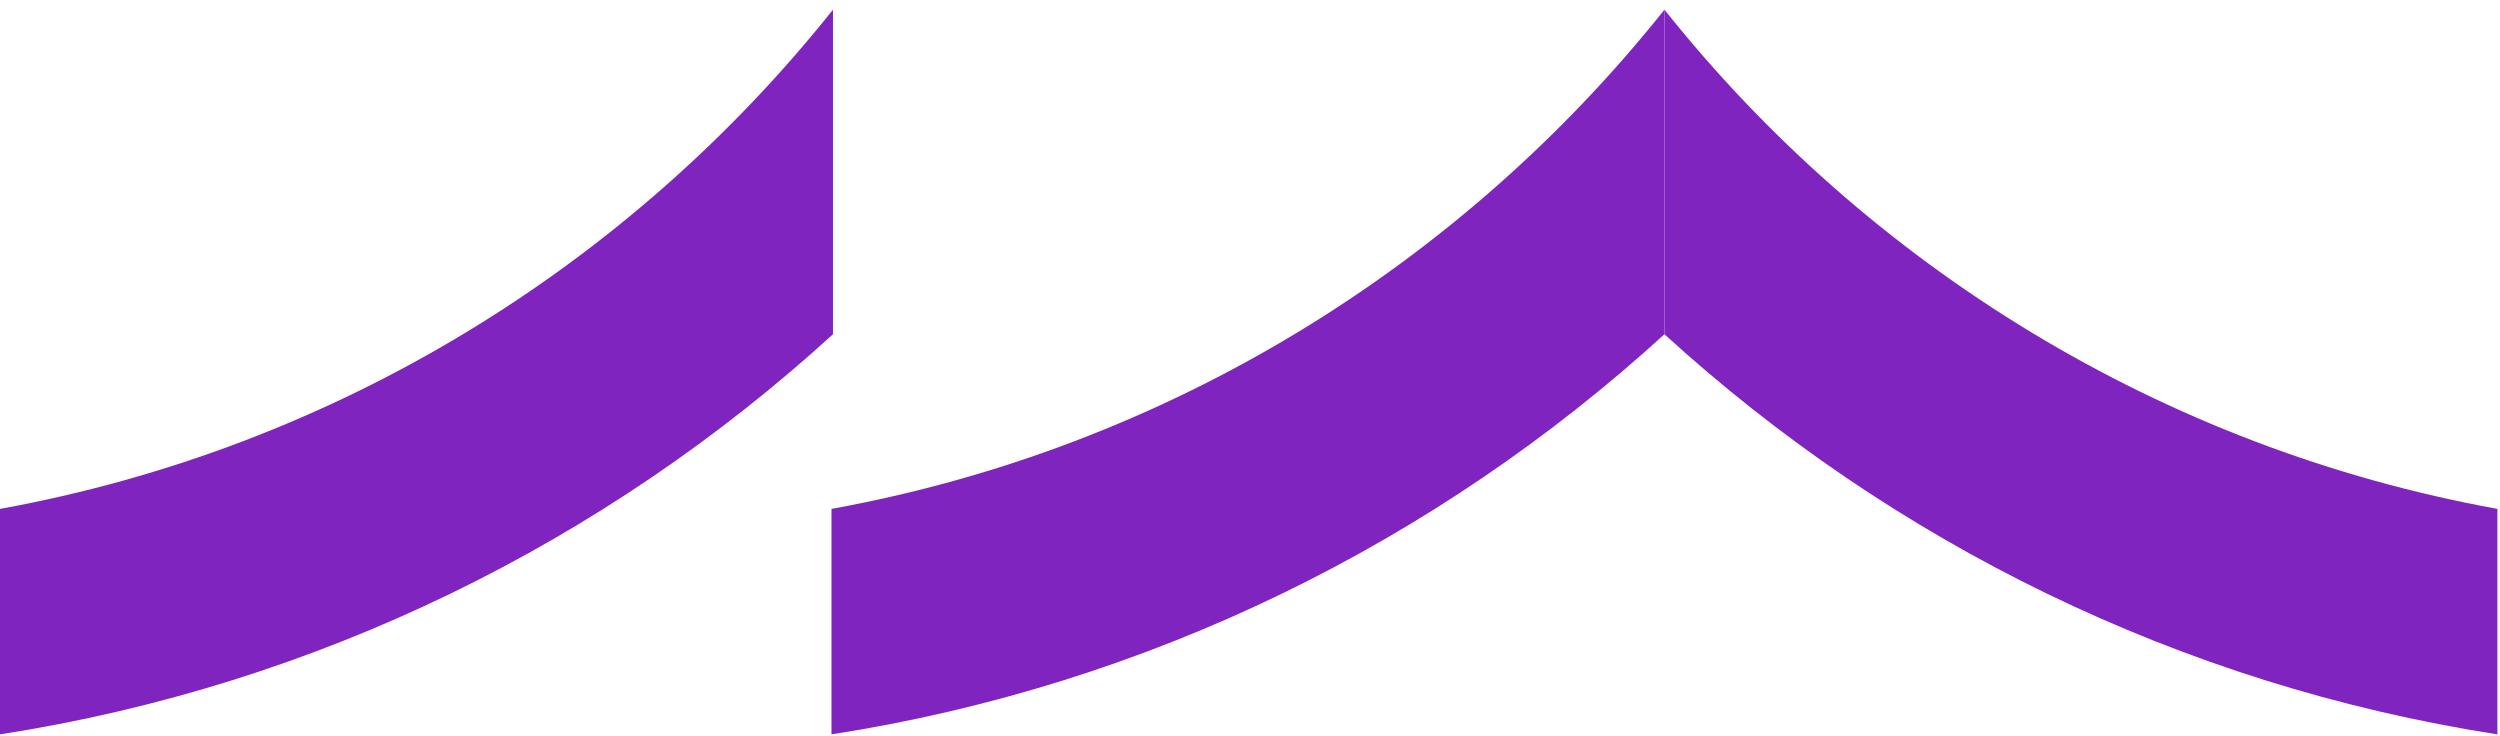 <svg width="258" height="76" viewBox="0 0 258 76" fill="none" xmlns="http://www.w3.org/2000/svg">
<path d="M0 52.517C34.626 46.232 64.895 27.444 85.962 0.999V34.493C62.498 55.919 32.847 70.682 0 75.788L0 52.517Z" fill="#8024C0"/>
<path d="M85.809 52.517C120.434 46.232 150.704 27.444 171.77 0.999V34.493C148.307 55.919 118.655 70.682 85.809 75.788V52.517Z" fill="#8024C0"/>
<path d="M257.732 52.517C223.107 46.232 192.837 27.444 171.771 0.999V34.493C195.234 55.919 224.886 70.682 257.732 75.788V52.517Z" fill="#8024C0"/>
</svg>
